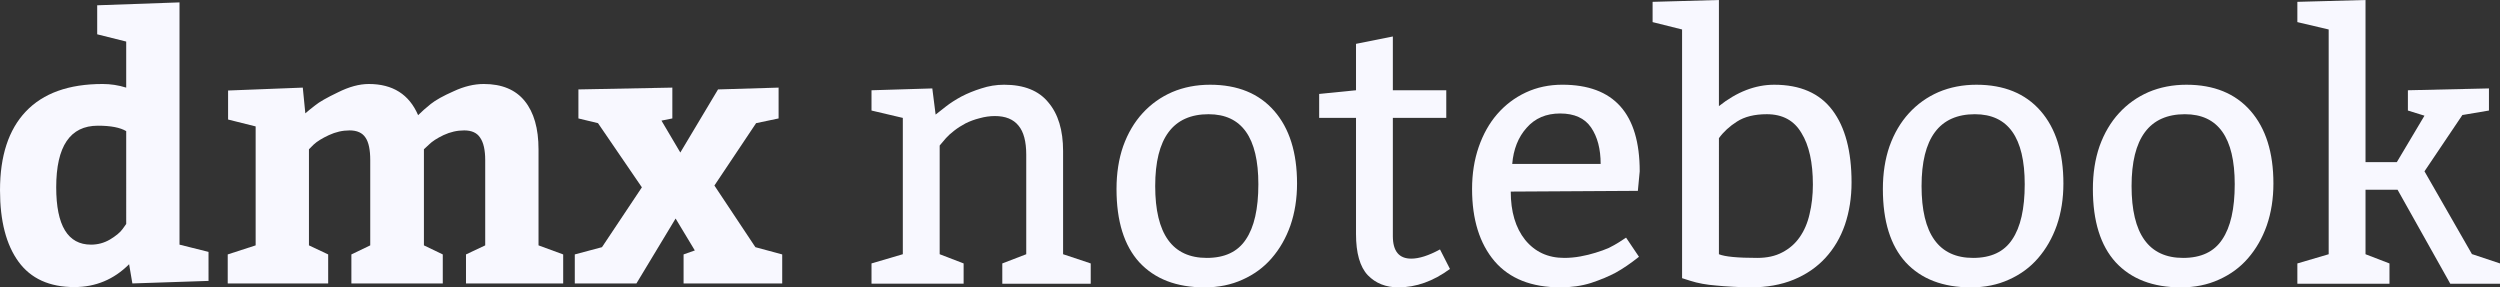 <?xml version="1.0" encoding="UTF-8" standalone="no"?>
<svg
   xmlns:dc="http://purl.org/dc/elements/1.1/"
   xmlns:cc="http://creativecommons.org/ns#"
   xmlns:rdf="http://www.w3.org/1999/02/22-rdf-syntax-ns#"
   xmlns:svg="http://www.w3.org/2000/svg"
   xmlns="http://www.w3.org/2000/svg"
   xmlns:sodipodi="http://sodipodi.sourceforge.net/DTD/sodipodi-0.dtd"
   xmlns:inkscape="http://www.inkscape.org/namespaces/inkscape"
   width="331.856mm"
   height="38.148mm"
   viewBox="0 0 331.856 38.148"
   version="1.1"
   id="svg8"
   inkscape:version="1.0 (4035a4fb49, 2020-05-01)"
   sodipodi:docname="dmx-notebook-logo-flat.svg">
  <rect x="0" y="0" width="331.856" height="38.148" fill="#333333" stroke="none"/>
  <defs
     id="defs2">
    <inkscape:path-effect
       fuse_tolerance="0"
       hide_knot="false"
       vertical_pattern="false"
       prop_units="false"
       tang_offset="0"
       normal_offset="0"
       spacing="0"
       scale_y_rel="false"
       prop_scale="1"
       copytype="single_stretched"
       pattern="M 0,0 H 1"
       lpeversion="1"
       is_visible="true"
       id="path-effect991"
       effect="skeletal" />
    <inkscape:path-effect
       hide_knot="false"
       vertical="false"
       scale_y_rel="false"
       prop_scale="1"
       bendpath="m 202.593,11.087 h 55.747"
       lpeversion="1"
       is_visible="true"
       id="path-effect930"
       effect="bend_path" />
    <inkscape:path-effect
       bendpath-nodetypes="cc"
       hide_knot="false"
       vertical="false"
       scale_y_rel="false"
       prop_scale="1"
       bendpath="M 182.698,81.308 C 194.088,63.49 223.55,62.41 236.471,79.044"
       lpeversion="1"
       is_visible="true"
       id="path-effect910"
       effect="bend_path" />
    <inkscape:path-effect
       fuse_tolerance="0"
       hide_knot="false"
       vertical_pattern="false"
       prop_units="false"
       tang_offset="0"
       normal_offset="0"
       spacing="0"
       scale_y_rel="false"
       prop_scale="0.95"
       copytype="single"
       pattern="m 236.403,78.956 c -0.475,0.372 -1.188,0.252 -1.6,-0.228 -0.413,-0.481 -0.422,-1.204 0.017,-1.616 0.439,-0.412 1.178,-0.345 1.641,0.193 0.463,0.538 0.418,1.279 -0.058,1.652 z m -7.022,-6.376 c -0.655,1.008 -2.066,1.254 -3.129,0.676 -1.064,-0.579 -1.625,-1.898 -1.133,-2.995 0.492,-1.097 1.924,-1.545 3.219,-0.841 1.296,0.705 1.699,2.151 1.044,3.159 z M 204.961,67.639 c 0.303,2.027 -1.266,4.134 -3.224,4.668 -1.958,0.535 -4.365,-0.475 -5.148,-2.366 -0.821,-1.985 0.395,-4.44 3.08,-5.178 2.677,-0.736 4.974,0.749 5.292,2.875 z m 13.421,0.422 c -0.346,1.593 -2.011,2.587 -3.614,2.389 -1.605,-0.198 -2.98,-1.569 -2.923,-3.201 0.057,-1.631 1.638,-2.932 3.652,-2.682 2.016,0.251 3.231,1.9 2.885,3.493 z m -27.845,5.173 c 1.607,2.308 0.991,5.566 -0.675,7.274 -1.643,1.684 -4.864,2.39 -7.224,0.895 -1.154,-0.731 -1.935,-1.952 -2.001,-3.517 -0.066,-1.56 0.601,-3.241 1.857,-4.538 1.257,-1.297 2.903,-2.004 4.454,-1.985 1.554,0.019 2.809,0.751 3.589,1.871 z"
       lpeversion="1"
       is_visible="true"
       id="path-effect878"
       effect="skeletal" />
    <inkscape:path-effect
       hide_knot="false"
       vertical="false"
       scale_y_rel="false"
       prop_scale="1"
       bendpath="m 195.858,11.087 h 55.747"
       lpeversion="1"
       is_visible="true"
       id="path-effect876"
       effect="bend_path" />
  </defs>
  <sodipodi:namedview
     fit-margin-bottom="0"
     fit-margin-right="0"
     fit-margin-left="0"
     fit-margin-top="0"
     inkscape:snap-object-midpoints="false"
     showguides="false"
     id="base"
     pagecolor="#ffffff"
     bordercolor="#666666"
     borderopacity="1.0"
     inkscape:pageopacity="0.0"
     inkscape:pageshadow="2"
     inkscape:zoom="0.5"
     inkscape:cx="506.74572"
     inkscape:cy="269.06956"
     inkscape:document-units="mm"
     inkscape:current-layer="layer1"
     inkscape:document-rotation="0"
     showgrid="false"
     showborder="true"
     inkscape:window-width="1680"
     inkscape:window-height="1050"
     inkscape:window-x="1920"
     inkscape:window-y="0"
     inkscape:window-maximized="1" />
  <g
     transform="translate(-491.682,-107.968)"
     inkscape:label="Layer 1"
     inkscape:groupmode="layer"
     id="layer1">
    <g
       id="g864-8"
       transform="translate(159.747,32.081)">
      <g
         style="font-style:normal;font-variant:normal;font-weight:bold;font-stretch:normal;font-size:48.138px;line-height:1.25;font-family:Bitter;-inkscape-font-specification:'Bitter, Bold';font-variant-ligatures:normal;font-variant-caps:normal;font-variant-numeric:normal;font-variant-east-asian:normal;stroke-width:0.265"
         id="text852-6"
         aria-label="dmx">
        <path
           id="path848"
           style="font-style:normal;font-variant:normal;font-weight:bold;font-stretch:normal;font-size:48.138px;font-family:Bitter;-inkscape-font-specification:'Bitter, Bold';font-variant-ligatures:normal;font-variant-caps:normal;font-variant-numeric:normal;font-variant-east-asian:normal;fill:#f8f8ff;fill-opacity:1;stroke-width:0.265"
           d="m 359.615,113.175 -10.109,0.337 -0.433,-2.551 q -3.033,3.033 -7.269,3.033 -4.958,0 -7.413,-3.37 -2.455,-3.37 -2.455,-9.483 0,-6.836 3.418,-10.446 3.466,-3.658 10.205,-3.658 1.589,0 3.129,0.481 v -6.114 l -3.851,-0.963 v -3.851 l 10.927,-0.385 v 32.156 l 3.851,0.963 z m -10.927,-7.558 V 93.294 q -1.203,-0.722 -3.755,-0.722 -5.536,0 -5.536,8.183 0,7.606 4.621,7.606 1.348,0 2.503,-0.674 1.203,-0.722 1.685,-1.396 z" />
        <path
           id="path850"
           style="font-style:normal;font-variant:normal;font-weight:bold;font-stretch:normal;font-size:48.138px;font-family:Bitter;-inkscape-font-specification:'Bitter, Bold';font-variant-ligatures:normal;font-variant-caps:normal;font-variant-numeric:normal;font-variant-east-asian:normal;fill:#f8f8ff;fill-opacity:1;stroke-width:0.265"
           d="m 403.42,95.701 v 12.757 l 3.273,1.203 v 3.851 h -12.901 v -3.851 l 2.551,-1.203 V 97.145 q 0,-2.022 -0.674,-2.985 -0.626,-0.963 -2.118,-0.963 -1.396,0 -2.744,0.626 -1.3,0.626 -1.926,1.252 l -0.674,0.626 v 12.757 l 2.503,1.203 v 3.851 h -12.131 v -3.851 l 2.503,-1.203 V 97.145 q 0,-2.07 -0.626,-2.985 -0.626,-0.963 -2.118,-0.963 -1.396,0 -2.744,0.626 -1.348,0.626 -2.022,1.252 l -0.626,0.626 v 12.757 l 2.551,1.203 v 3.851 h -13.334 v -3.851 l 3.707,-1.203 V 92.668 l -3.658,-0.915 v -3.851 l 9.916,-0.385 0.337,3.418 q 0.481,-0.433 1.3,-1.059 0.818,-0.674 3.033,-1.733 2.214,-1.107 4.092,-1.107 4.766,0 6.547,4.14 0.722,-0.722 1.685,-1.492 0.963,-0.77 3.033,-1.685 2.07,-0.963 3.995,-0.963 3.61,0 5.44,2.262 1.829,2.262 1.829,6.402 z" />
        <path
           id="path852"
           style="font-style:normal;font-variant:normal;font-weight:bold;font-stretch:normal;font-size:48.138px;font-family:Bitter;-inkscape-font-specification:'Bitter, Bold';font-variant-ligatures:normal;font-variant-caps:normal;font-variant-numeric:normal;font-variant-east-asian:normal;fill:#f8f8ff;fill-opacity:1;stroke-width:0.265"
           d="m 427.248,87.758 8.039,-0.241 v 4.092 l -2.985,0.626 -5.536,8.28 5.44,8.183 3.562,0.963 v 3.851 h -13.093 v -3.851 l 1.492,-0.53 -2.551,-4.236 -5.199,8.617 h -8.183 v -3.851 l 3.61,-0.963 5.295,-7.943 -5.825,-8.52 -2.599,-0.626 v -3.851 l 12.468,-0.241 v 4.092 l -1.444,0.289 2.503,4.236 z" />
      </g>
      <g
         style="font-style:normal;font-variant:normal;font-weight:normal;font-stretch:normal;font-size:48.907px;line-height:1.25;font-family:Bitter;-inkscape-font-specification:'Bitter, Normal';font-variant-ligatures:normal;font-variant-caps:normal;font-variant-numeric:normal;font-variant-east-asian:normal;fill:#f8f8ff;fill-opacity:1;stroke-width:0.265"
         id="text854-3"
         aria-label="notebook">
        <path
           id="path855"
           style="font-style:normal;font-variant:normal;font-weight:normal;font-stretch:normal;font-size:48.907px;font-family:Bitter;-inkscape-font-specification:'Bitter, Normal';font-variant-ligatures:normal;font-variant-caps:normal;font-variant-numeric:normal;font-variant-east-asian:normal;fill:#f8f8ff;fill-opacity:1;stroke-width:0.265"
           d="m 455.691,87.625 0.44,3.472 q 0.489,-0.391 1.369,-1.076 0.88,-0.685 2.054,-1.321 1.223,-0.636 2.641,-1.076 1.467,-0.489 3.032,-0.489 3.962,0 5.869,2.348 1.956,2.299 1.956,6.456 v 13.694 l 3.668,1.223 v 2.69 h -11.738 v -2.69 l 3.179,-1.223 V 96.428 q 0,-2.641 -1.027,-3.864 -1.027,-1.272 -3.13,-1.272 -1.027,0 -2.054,0.293 -0.978,0.245 -1.858,0.685 -0.831,0.44 -1.516,0.978 -0.636,0.489 -1.076,0.978 l -0.831,0.978 v 14.428 l 3.179,1.223 v 2.69 h -12.227 v -2.69 l 4.157,-1.223 V 91.537 L 447.621,90.559 v -2.69 z" />
        <path
           id="path857"
           style="font-style:normal;font-variant:normal;font-weight:normal;font-stretch:normal;font-size:48.907px;font-family:Bitter;-inkscape-font-specification:'Bitter, Normal';font-variant-ligatures:normal;font-variant-caps:normal;font-variant-numeric:normal;font-variant-east-asian:normal;fill:#f8f8ff;fill-opacity:1;stroke-width:0.265"
           d="m 480.144,100.976 q 0,-3.13 0.88,-5.673 0.929,-2.592 2.592,-4.402 1.663,-1.81 3.913,-2.788 2.299,-0.978 5.037,-0.978 5.478,0 8.51,3.472 3.032,3.472 3.032,9.635 0,3.032 -0.88,5.575 -0.88,2.494 -2.494,4.353 -1.565,1.81 -3.864,2.837 -2.25,1.027 -5.037,1.027 -5.575,0 -8.657,-3.326 -3.032,-3.326 -3.032,-9.733 z m 12.227,-9.928 q -7.092,0 -7.092,9.537 0,9.537 6.847,9.537 3.57,0 5.184,-2.445 1.663,-2.445 1.663,-7.336 0,-9.292 -6.603,-9.292 z" />
        <path
           id="path859"
           style="font-style:normal;font-variant:normal;font-weight:normal;font-stretch:normal;font-size:48.907px;font-family:Bitter;-inkscape-font-specification:'Bitter, Normal';font-variant-ligatures:normal;font-variant-caps:normal;font-variant-numeric:normal;font-variant-east-asian:normal;fill:#f8f8ff;fill-opacity:1;stroke-width:0.265"
           d="m 516.825,80.729 v 7.14 h 7.092 v 3.668 h -7.092 v 15.699 q 0,2.983 2.445,2.983 1.565,0 3.815,-1.223 l 1.321,2.592 q -3.326,2.445 -6.847,2.445 -2.494,0 -4.059,-1.614 -1.565,-1.663 -1.565,-5.478 V 91.537 h -4.891 v -3.179 l 4.891,-0.489 v -6.162 z" />
        <path
           id="path861"
           style="font-style:normal;font-variant:normal;font-weight:normal;font-stretch:normal;font-size:48.907px;font-family:Bitter;-inkscape-font-specification:'Bitter, Normal';font-variant-ligatures:normal;font-variant-caps:normal;font-variant-numeric:normal;font-variant-east-asian:normal;fill:#f8f8ff;fill-opacity:1;stroke-width:0.265"
           d="m 549.348,101.221 -16.873,0.098 q 0,4.01 1.907,6.407 1.956,2.396 5.184,2.396 1.076,0 2.152,-0.196 1.076,-0.196 2.005,-0.489 0.978,-0.293 1.761,-0.636 0.783,-0.391 1.321,-0.734 l 0.978,-0.636 1.712,2.543 q -1.663,1.321 -3.081,2.103 -1.369,0.734 -3.277,1.369 -1.858,0.587 -4.059,0.587 -5.771,0 -8.754,-3.472 -2.983,-3.521 -2.983,-9.586 0,-3.032 0.88,-5.575 0.88,-2.543 2.445,-4.353 1.614,-1.858 3.815,-2.886 2.201,-1.027 4.842,-1.027 10.271,0 10.271,11.493 z m -16.677,-3.57 h 11.738 q 0,-2.983 -1.272,-4.842 -1.272,-1.858 -4.108,-1.858 -2.788,0 -4.451,1.907 -1.663,1.858 -1.907,4.793 z" />
        <path
           id="path863"
           style="font-style:normal;font-variant:normal;font-weight:normal;font-stretch:normal;font-size:48.907px;font-family:Bitter;-inkscape-font-specification:'Bitter, Normal';font-variant-ligatures:normal;font-variant-caps:normal;font-variant-numeric:normal;font-variant-east-asian:normal;fill:#f8f8ff;fill-opacity:1;stroke-width:0.265"
           d="m 560.108,75.887 v 14.085 q 3.57,-2.837 7.336,-2.837 5.184,0 7.727,3.375 2.543,3.375 2.543,9.586 0,3.032 -0.88,5.624 -0.88,2.543 -2.592,4.402 -1.712,1.858 -4.206,2.886 -2.494,1.027 -5.771,1.027 -2.494,-0.049 -4.499,-0.245 -1.956,-0.147 -3.472,-0.636 l -1.076,-0.342 V 79.8 l -3.913,-0.978 v -2.69 z m 0,33.746 q 1.174,0.489 5.086,0.489 1.956,0 3.326,-0.734 1.418,-0.734 2.299,-2.005 0.929,-1.321 1.321,-3.081 0.44,-1.81 0.44,-3.913 0,-4.402 -1.516,-6.847 -1.467,-2.494 -4.597,-2.494 -2.445,0 -3.962,0.978 -1.467,0.929 -2.396,2.201 z" />
        <path
           id="path865"
           style="font-style:normal;font-variant:normal;font-weight:normal;font-stretch:normal;font-size:48.907px;font-family:Bitter;-inkscape-font-specification:'Bitter, Normal';font-variant-ligatures:normal;font-variant-caps:normal;font-variant-numeric:normal;font-variant-east-asian:normal;fill:#f8f8ff;fill-opacity:1;stroke-width:0.265"
           d="m 581.872,100.976 q 0,-3.13 0.88,-5.673 0.929,-2.592 2.592,-4.402 1.663,-1.81 3.913,-2.788 2.299,-0.978 5.037,-0.978 5.478,0 8.51,3.472 3.032,3.472 3.032,9.635 0,3.032 -0.88,5.575 -0.88,2.494 -2.494,4.353 -1.565,1.81 -3.864,2.837 -2.25,1.027 -5.037,1.027 -5.575,0 -8.657,-3.326 -3.032,-3.326 -3.032,-9.733 z m 12.227,-9.928 q -7.092,0 -7.092,9.537 0,9.537 6.847,9.537 3.57,0 5.184,-2.445 1.663,-2.445 1.663,-7.336 0,-9.292 -6.603,-9.292 z" />
        <path
           id="path867"
           style="font-style:normal;font-variant:normal;font-weight:normal;font-stretch:normal;font-size:48.907px;font-family:Bitter;-inkscape-font-specification:'Bitter, Normal';font-variant-ligatures:normal;font-variant-caps:normal;font-variant-numeric:normal;font-variant-east-asian:normal;fill:#f8f8ff;fill-opacity:1;stroke-width:0.265"
           d="m 609.749,100.976 q 0,-3.13 0.88,-5.673 0.929,-2.592 2.592,-4.402 1.663,-1.81 3.913,-2.788 2.299,-0.978 5.037,-0.978 5.478,0 8.51,3.472 3.032,3.472 3.032,9.635 0,3.032 -0.88,5.575 -0.88,2.494 -2.494,4.353 -1.565,1.81 -3.864,2.837 -2.25,1.027 -5.037,1.027 -5.575,0 -8.657,-3.326 -3.032,-3.326 -3.032,-9.733 z m 12.227,-9.928 q -7.092,0 -7.092,9.537 0,9.537 6.847,9.537 3.57,0 5.184,-2.445 1.663,-2.445 1.663,-7.336 0,-9.292 -6.603,-9.292 z" />
        <path
           id="path869"
           style="font-style:normal;font-variant:normal;font-weight:normal;font-stretch:normal;font-size:48.907px;font-family:Bitter;-inkscape-font-specification:'Bitter, Normal';font-variant-ligatures:normal;font-variant-caps:normal;font-variant-numeric:normal;font-variant-east-asian:normal;fill:#f8f8ff;fill-opacity:1;stroke-width:0.265"
           d="m 645.94,75.887 v 21.519 h 4.157 l 3.668,-6.162 -2.201,-0.685 v -2.69 l 10.76,-0.245 V 90.559 l -3.472,0.587 h -0.049 l -5.037,7.483 6.309,11.004 h 0.049 l 3.668,1.223 v 2.69 h -6.603 l -6.994,-12.471 h -4.255 v 8.559 l 3.179,1.223 v 2.69 h -12.227 v -2.69 l 4.157,-1.223 V 79.8 l -4.157,-0.978 v -2.69 z" />
      </g>
    </g>
  </g>
</svg>
